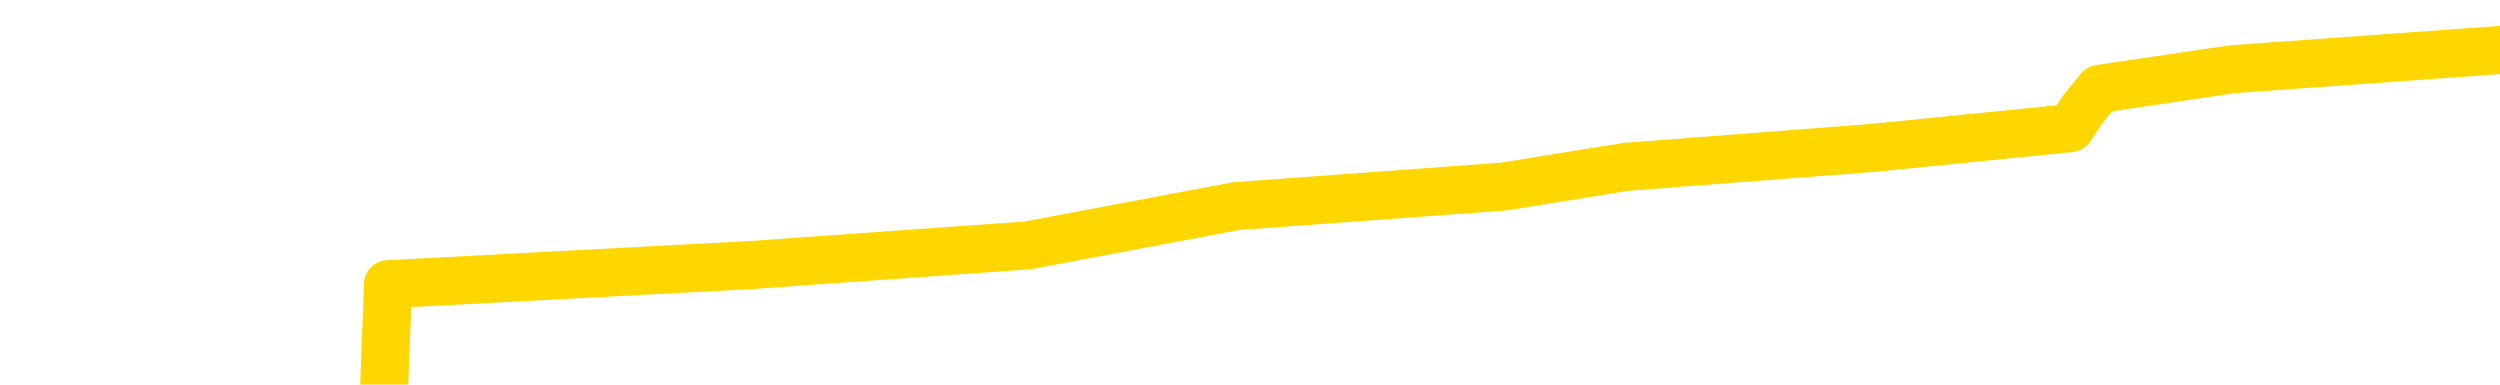 <svg xmlns="http://www.w3.org/2000/svg" version="1.1" viewBox="0 0 6500 1000">
	<path fill="none" stroke="gold" stroke-width="125" stroke-linecap="round" stroke-linejoin="round" d="M0 161563  L-1172414 161563 L-1172229 161512 L-1171739 161410 L-1171446 161359 L-1171134 161258 L-1170900 161207 L-1170847 161105 L-1170787 161004 L-1170634 160953 L-1170594 160851 L-1170461 160800 L-1170169 160750 L-1169628 160750 L-1169018 160699 L-1168970 160699 L-1168330 160648 L-1168296 160648 L-1167771 160648 L-1167638 160597 L-1167248 160495 L-1166920 160394 L-1166803 160292 L-1166591 160191 L-1165874 160191 L-1165304 160140 L-1165197 160140 L-1165023 160089 L-1164801 159987 L-1164400 159936 L-1164374 159835 L-1163446 159733 L-1163359 159632 L-1163276 159530 L-1163206 159428 L-1162909 159378 L-1162757 159276 L-1160867 159327 L-1160766 159327 L-1160504 159327 L-1160210 159378 L-1160069 159276 L-1159820 159276 L-1159784 159225 L-1159626 159174 L-1159162 159073 L-1158909 159022 L-1158697 158920 L-1158446 158869 L-1158097 158819 L-1157170 158717 L-1157076 158615 L-1156665 158565 L-1155494 158463 L-1154305 158412 L-1154213 158310 L-1154186 158209 L-1153919 158107 L-1153621 158006 L-1153492 157904 L-1153454 157802 L-1152640 157802 L-1152256 157853 L-1151195 157904 L-1151134 157904 L-1150869 158920 L-1150398 159886 L-1150205 160851 L-1149942 161817 L-1149605 161766 L-1149469 161715 L-1149014 161664 L-1148270 161613 L-1148253 161563 L-1148088 161461 L-1148019 161461 L-1147503 161410 L-1146475 161410 L-1146278 161359 L-1145790 161308 L-1145428 161258 L-1145019 161258 L-1144634 161308 L-1142930 161308 L-1142832 161308 L-1142760 161308 L-1142699 161308 L-1142515 161258 L-1142178 161258 L-1141538 161207 L-1141461 161156 L-1141399 161156 L-1141213 161105 L-1141133 161105 L-1140956 161054 L-1140937 161004 L-1140707 161004 L-1140319 160953 L-1139430 160953 L-1139391 160902 L-1139303 160851 L-1139275 160750 L-1138267 160699 L-1138117 160597 L-1138093 160546 L-1137960 160495 L-1137921 160445 L-1136662 160394 L-1136605 160394 L-1136065 160343 L-1136012 160343 L-1135966 160343 L-1135570 160292 L-1135431 160241 L-1135231 160191 L-1135084 160191 L-1134920 160191 L-1134643 160241 L-1134284 160241 L-1133732 160191 L-1133087 160140 L-1132828 160038 L-1132674 159987 L-1132274 159936 L-1132233 159886 L-1132113 159835 L-1132051 159886 L-1132037 159886 L-1131943 159886 L-1131650 159835 L-1131499 159632 L-1131168 159530 L-1131091 159428 L-1131015 159378 L-1130788 159225 L-1130722 159123 L-1130494 159022 L-1130441 158920 L-1130277 158869 L-1129271 158819 L-1129088 158768 L-1128537 158717 L-1128144 158615 L-1127746 158565 L-1126896 158463 L-1126818 158412 L-1126239 158361 L-1125797 158361 L-1125556 158310 L-1125399 158310 L-1124998 158209 L-1124978 158209 L-1124533 158158 L-1124127 158107 L-1123992 158006 L-1123816 157904 L-1123680 157802 L-1123430 157701 L-1122430 157650 L-1122348 157599 L-1122212 157548 L-1122174 157497 L-1121284 157447 L-1121068 157396 L-1120625 157345 L-1120507 157294 L-1120451 157243 L-1119774 157243 L-1119674 157193 L-1119645 157193 L-1118304 157142 L-1117898 157091 L-1117858 157040 L-1116930 156989 L-1116832 156939 L-1116699 156888 L-1116295 156837 L-1116268 156786 L-1116175 156735 L-1115959 156684 L-1115548 156583 L-1114394 156481 L-1114103 156380 L-1114074 156278 L-1113466 156227 L-1113216 156126 L-1113196 156075 L-1112267 156024 L-1112215 155922 L-1112093 155871 L-1112076 155770 L-1111920 155719 L-1111744 155617 L-1111608 155567 L-1111551 155516 L-1111443 155465 L-1111358 155414 L-1111125 155363 L-1111050 155313 L-1110741 155262 L-1110624 155211 L-1110454 155160 L-1110363 155109 L-1110260 155109 L-1110237 155058 L-1110160 155058 L-1110062 154957 L-1109695 154906 L-1109590 154855 L-1109087 154804 L-1108635 154754 L-1108597 154703 L-1108573 154652 L-1108532 154601 L-1108403 154550 L-1108302 154500 L-1107861 154449 L-1107579 154398 L-1106986 154347 L-1106856 154296 L-1106582 154195 L-1106429 154144 L-1106276 154093 L-1106191 153991 L-1106113 153941 L-1105927 153890 L-1105876 153890 L-1105849 153839 L-1105769 153788 L-1105746 153737 L-1105463 153636 L-1104859 153534 L-1103863 153483 L-1103565 153432 L-1102832 153382 L-1102587 153331 L-1102497 153280 L-1101920 153229 L-1101221 153178 L-1100469 153128 L-1100151 153077 L-1099768 152975 L-1099691 152924 L-1099056 152873 L-1098871 152823 L-1098783 152823 L-1098654 152823 L-1098341 152772 L-1098291 152721 L-1098149 152670 L-1098128 152619 L-1097160 152569 L-1096615 152518 L-1096136 152518 L-1096075 152518 L-1095752 152518 L-1095730 152467 L-1095668 152467 L-1095458 152416 L-1095381 152365 L-1095326 152315 L-1095304 152264 L-1095264 152213 L-1095249 152162 L-1094491 152111 L-1094475 152060 L-1093676 152010 L-1093523 151959 L-1092618 151908 L-1092112 151857 L-1091882 151756 L-1091841 151756 L-1091726 151705 L-1091549 151654 L-1090795 151705 L-1090660 151654 L-1090496 151603 L-1090178 151552 L-1090002 151451 L-1088980 151349 L-1088956 151247 L-1088705 151197 L-1088492 151095 L-1087858 151044 L-1087620 150943 L-1087588 150841 L-1087410 150739 L-1087329 150638 L-1087240 150587 L-1087175 150485 L-1086735 150384 L-1086712 150333 L-1086171 150282 L-1085915 150231 L-1085420 150180 L-1084543 150130 L-1084506 150079 L-1084453 150028 L-1084412 149977 L-1084295 149926 L-1084019 149876 L-1083811 149774 L-1083614 149672 L-1083591 149571 L-1083541 149469 L-1083501 149418 L-1083424 149367 L-1082826 149266 L-1082766 149215 L-1082663 149164 L-1082508 149113 L-1081876 149063 L-1081196 149012 L-1080893 148910 L-1080546 148859 L-1080348 148808 L-1080300 148707 L-1079980 148656 L-1079352 148605 L-1079206 148554 L-1079169 148504 L-1079111 148453 L-1079035 148351 L-1078793 148351 L-1078705 148300 L-1078611 148250 L-1078317 148199 L-1078183 148148 L-1078123 148097 L-1078086 147995 L-1077814 147995 L-1076808 147945 L-1076632 147894 L-1076581 147894 L-1076289 147843 L-1076096 147741 L-1075763 147691 L-1075257 147640 L-1074695 147538 L-1074680 147436 L-1074663 147386 L-1074563 147284 L-1074448 147182 L-1074409 147081 L-1074371 147030 L-1074306 147030 L-1074278 146979 L-1074139 147030 L-1073846 147030 L-1073796 147030 L-1073691 147030 L-1073426 146979 L-1072961 146928 L-1072817 146928 L-1072762 146827 L-1072705 146776 L-1072514 146725 L-1072149 146674 L-1071934 146674 L-1071740 146674 L-1071682 146674 L-1071623 146573 L-1071469 146522 L-1071199 146471 L-1070770 146725 L-1070754 146725 L-1070677 146674 L-1070613 146623 L-1070483 146268 L-1070460 146217 L-1070176 146166 L-1070128 146115 L-1070073 146065 L-1069611 146014 L-1069572 146014 L-1069532 145963 L-1069341 145912 L-1068861 145861 L-1068374 145810 L-1068357 145760 L-1068319 145709 L-1068063 145658 L-1067986 145556 L-1067756 145506 L-1067740 145404 L-1067445 145302 L-1067003 145252 L-1066556 145201 L-1066051 145150 L-1065898 145099 L-1065611 145048 L-1065571 144947 L-1065240 144896 L-1065018 144845 L-1064501 144743 L-1064425 144693 L-1064177 144591 L-1063983 144489 L-1063923 144439 L-1063146 144388 L-1063072 144388 L-1062842 144337 L-1062825 144337 L-1062763 144286 L-1062568 144235 L-1062104 144235 L-1062080 144184 L-1061951 144184 L-1060650 144184 L-1060633 144184 L-1060556 144134 L-1060462 144134 L-1060245 144134 L-1060093 144083 L-1059915 144134 L-1059861 144184 L-1059574 144235 L-1059534 144235 L-1059164 144235 L-1058724 144235 L-1058541 144235 L-1058220 144184 L-1057925 144184 L-1057479 144083 L-1057407 144032 L-1056945 143930 L-1056507 143880 L-1056325 143829 L-1054871 143727 L-1054739 143676 L-1054282 143575 L-1054056 143524 L-1053669 143422 L-1053153 143321 L-1052199 143219 L-1051404 143117 L-1050730 143067 L-1050304 142965 L-1049993 142914 L-1049763 142762 L-1049080 142609 L-1049067 142457 L-1048857 142254 L-1048835 142203 L-1048661 142101 L-1047711 142050 L-1047443 141949 L-1046627 141898 L-1046317 141796 L-1046279 141745 L-1046222 141644 L-1045605 141593 L-1044967 141491 L-1043341 141441 L-1042667 141390 L-1042025 141390 L-1041948 141390 L-1041891 141390 L-1041856 141390 L-1041827 141339 L-1041715 141237 L-1041698 141186 L-1041675 141136 L-1041521 141085 L-1041468 140983 L-1041390 140932 L-1041271 140882 L-1041173 140831 L-1041056 140780 L-1040786 140678 L-1040516 140628 L-1040499 140526 L-1040299 140475 L-1040152 140373 L-1039925 140323 L-1039791 140272 L-1039483 140221 L-1039423 140170 L-1039069 140069 L-1038721 140018 L-1038620 139967 L-1038556 139865 L-1038496 139815 L-1038111 139713 L-1037730 139662 L-1037626 139611 L-1037366 139560 L-1037095 139459 L-1036936 139408 L-1036903 139357 L-1036841 139306 L-1036700 139256 L-1036516 139205 L-1036471 139154 L-1036183 139154 L-1036167 139103 L-1035934 139103 L-1035873 139052 L-1035835 139052 L-1035255 139002 L-1035121 138951 L-1035098 138747 L-1035080 138392 L-1035062 137985 L-1035046 137579 L-1035022 137172 L-1035006 136867 L-1034984 136512 L-1034968 136156 L-1034945 135953 L-1034928 135750 L-1034906 135597 L-1034889 135495 L-1034840 135343 L-1034768 135191 L-1034734 134936 L-1034710 134733 L-1034674 134530 L-1034633 134327 L-1034596 134225 L-1034580 134022 L-1034556 133869 L-1034519 133768 L-1034502 133615 L-1034479 133514 L-1034461 133412 L-1034442 133310 L-1034426 133209 L-1034397 133056 L-1034371 132904 L-1034326 132853 L-1034309 132752 L-1034267 132701 L-1034219 132599 L-1034149 132497 L-1034133 132396 L-1034117 132294 L-1034055 132243 L-1034016 132193 L-1033977 132142 L-1033811 132091 L-1033746 132040 L-1033730 131989 L-1033685 131888 L-1033627 131837 L-1033414 131786 L-1033381 131735 L-1033339 131684 L-1033261 131634 L-1032723 131583 L-1032645 131532 L-1032541 131430 L-1032452 131380 L-1032276 131329 L-1031925 131278 L-1031769 131227 L-1031332 131176 L-1031175 131126 L-1031045 131075 L-1030341 130973 L-1030140 130922 L-1029180 130821 L-1028697 130770 L-1028598 130770 L-1028506 130719 L-1028261 130668 L-1028188 130617 L-1027745 130516 L-1027649 130465 L-1027634 130414 L-1027617 130363 L-1027593 130313 L-1027127 130262 L-1026910 130211 L-1026770 130160 L-1026476 130109 L-1026388 130058 L-1026346 130008 L-1026317 129957 L-1026144 129906 L-1026085 129855 L-1026009 129804 L-1025928 129754 L-1025859 129754 L-1025549 129703 L-1025464 129652 L-1025250 129601 L-1025215 129550 L-1024532 129500 L-1024433 129449 L-1024228 129398 L-1024182 129347 L-1023903 129296 L-1023841 129245 L-1023824 129144 L-1023746 129093 L-1023438 128991 L-1023413 128941 L-1023360 128839 L-1023337 128788 L-1023214 128737 L-1023079 128636 L-1022834 128585 L-1022709 128585 L-1022062 128534 L-1022046 128534 L-1022021 128534 L-1021841 128432 L-1021765 128382 L-1021673 128331 L-1021245 128280 L-1020829 128229 L-1020436 128128 L-1020358 128077 L-1020339 128026 L-1019975 127975 L-1019739 127924 L-1019511 127873 L-1019198 127823 L-1019120 127772 L-1019039 127670 L-1018861 127569 L-1018845 127518 L-1018580 127416 L-1018500 127365 L-1018270 127315 L-1018044 127264 L-1017728 127264 L-1017553 127213 L-1017192 127213 L-1016800 127162 L-1016731 127060 L-1016667 127010 L-1016526 126908 L-1016475 126857 L-1016373 126756 L-1015871 126705 L-1015674 126654 L-1015427 126603 L-1015242 126552 L-1014942 126502 L-1014866 126451 L-1014700 126349 L-1013816 126298 L-1013787 126197 L-1013664 126095 L-1013085 126044 L-1013007 125993 L-1012294 125993 L-1011982 125993 L-1011769 125993 L-1011752 125993 L-1011366 125993 L-1010841 125892 L-1010394 125841 L-1010065 125790 L-1009912 125739 L-1009586 125739 L-1009408 125689 L-1009326 125689 L-1009120 125587 L-1008945 125536 L-1008016 125485 L-1007126 125434 L-1007087 125384 L-1006859 125384 L-1006480 125333 L-1005693 125282 L-1005458 125231 L-1005382 125180 L-1005025 125130 L-1004453 125028 L-1004186 124977 L-1003800 124926 L-1003696 124926 L-1003526 124926 L-1002908 124926 L-1002696 124926 L-1002388 124926 L-1002335 124876 L-1002208 124825 L-1002155 124774 L-1002035 124723 L-1001699 124621 L-1000740 124571 L-1000609 124469 L-1000407 124418 L-999776 124367 L-999464 124317 L-999051 124266 L-999023 124215 L-998878 124164 L-998458 124113 L-997125 124113 L-997078 124063 L-996950 123961 L-996933 123910 L-996355 123808 L-996149 123758 L-996120 123707 L-996079 123656 L-996021 123605 L-995984 123554 L-995905 123504 L-995763 123453 L-995308 123402 L-995190 123351 L-994905 123300 L-994532 123250 L-994436 123199 L-994109 123148 L-993755 123097 L-993585 123046 L-993537 122995 L-993428 122945 L-993339 122894 L-993311 122843 L-993235 122741 L-992932 122691 L-992898 122589 L-992826 122538 L-992458 122487 L-992123 122436 L-992042 122436 L-991822 122386 L-991651 122335 L-991623 122284 L-991126 122233 L-990577 122132 L-989696 122081 L-989598 121979 L-989521 121928 L-989246 121878 L-988999 121776 L-988925 121725 L-988863 121623 L-988745 121573 L-988702 121522 L-988592 121471 L-988515 121369 L-987815 121319 L-987569 121268 L-987529 121217 L-987373 121166 L-986774 121166 L-986547 121166 L-986455 121166 L-985980 121166 L-985382 121065 L-984863 121014 L-984842 120963 L-984696 120912 L-984376 120912 L-983834 120912 L-983602 120912 L-983432 120912 L-982945 120861 L-982718 120810 L-982633 120760 L-982287 120709 L-981961 120709 L-981438 120658 L-981110 120607 L-980510 120556 L-980312 120455 L-980260 120404 L-980220 120353 L-979939 120302 L-979254 120201 L-978944 120150 L-978919 120048 L-978728 119997 L-978505 119947 L-978419 119896 L-977755 119794 L-977731 119743 L-977509 119642 L-977179 119591 L-976827 119489 L-976622 119439 L-976390 119337 L-976132 119286 L-975942 119184 L-975895 119134 L-975668 119083 L-975633 119032 L-975477 118981 L-975263 118930 L-975089 118880 L-974998 118829 L-974721 118778 L-974477 118727 L-974162 118676 L-973736 118676 L-973698 118676 L-973215 118676 L-972982 118676 L-972770 118626 L-972544 118575 L-971994 118575 L-971747 118524 L-970913 118524 L-970857 118473 L-970835 118422 L-970677 118371 L-970216 118321 L-970175 118270 L-969835 118168 L-969702 118117 L-969479 118067 L-968907 118016 L-968435 117965 L-968240 117914 L-968048 117863 L-967858 117813 L-967756 117762 L-967388 117711 L-967342 117660 L-967260 117609 L-965967 117558 L-965919 117508 L-965650 117508 L-965505 117508 L-964954 117508 L-964837 117457 L-964756 117406 L-964396 117355 L-964173 117304 L-963891 117254 L-963562 117152 L-963054 117101 L-962942 117050 L-962863 117000 L-962699 116949 L-962404 116949 L-961936 116949 L-961739 117000 L-961689 117000 L-961039 116949 L-960917 116898 L-960463 116898 L-960427 116847 L-959959 116796 L-959848 116745 L-959832 116695 L-959616 116695 L-959435 116644 L-958903 116644 L-957873 116644 L-957674 116593 L-957216 116542 L-956267 116441 L-956169 116390 L-955815 116288 L-955754 116237 L-955740 116186 L-955704 116136 L-955335 116085 L-955215 116034 L-954973 115983 L-954809 115932 L-954622 115882 L-954501 115831 L-953430 115729 L-952572 115678 L-952360 115577 L-952263 115526 L-952089 115424 L-951755 115373 L-951684 115323 L-951626 115272 L-951450 115272 L-951062 115221 L-950826 115170 L-950715 115119 L-950598 115069 L-949617 115018 L-949592 114967 L-948997 114865 L-948965 114865 L-948816 114815 L-948532 114764 L-947620 114764 L-946674 114764 L-946521 114713 L-946419 114713 L-946287 114662 L-946144 114611 L-946118 114560 L-946003 114510 L-945785 114459 L-945103 114408 L-944974 114357 L-944671 114306 L-944431 114205 L-944098 114154 L-943460 114103 L-943117 114002 L-943055 113951 L-942900 113951 L-941978 113951 L-941508 113951 L-941464 113951 L-941451 113900 L-941410 113849 L-941388 113798 L-941361 113747 L-941217 113697 L-940795 113646 L-940459 113646 L-940268 113595 L-939840 113595 L-939652 113544 L-939263 113443 L-938729 113392 L-938356 113341 L-938334 113341 L-938084 113290 L-937966 113239 L-937890 113189 L-937755 113138 L-937715 113087 L-937635 113036 L-937241 112985 L-936745 112934 L-936633 112833 L-936460 112782 L-936152 112731 L-935704 112680 L-935381 112630 L-935239 112528 L-934812 112426 L-934658 112325 L-934603 112223 L-933789 112172 L-933770 112121 L-933398 112071 L-933341 112071 L-932212 112020 L-932144 112020 L-931586 111969 L-931391 111918 L-931255 111867 L-931021 111817 L-930674 111766 L-930640 111664 L-930605 111613 L-930536 111512 L-930187 111461 L-930015 111410 L-929530 111359 L-929514 111308 L-929189 111258 L-929031 111207 L-927890 111105 L-927866 111054 L-927674 110953 L-927480 110902 L-927230 110851 L-927213 110800 L-926193 110750 L-925895 110699 L-925820 110648 L-925684 110546 L-925508 110495 L-924931 110394 L-924716 110343 L-924652 110292 L-924521 110241 L-924484 110140 L-923961 110089 L-923823 130109 L-923809 130109 L-923786 130109 L-923765 130109 L-923538 110038 L-922762 110038 L-922721 110038 L-922353 110038 L-922275 109987 L-922223 109936 L-921550 109886 L-920807 109835 L-920382 109835 L-919935 109784 L-918873 109733 L-918561 109632 L-918151 109632 L-918079 109581 L-917555 109581 L-917460 109581 L-917443 109581 L-916998 109530 L-916812 109428 L-916032 109327 L-915360 109276 L-914948 109123 L-914716 109022 L-914575 108971 L-914494 108869 L-914473 108819 L-914397 108819 L-914269 108768 L-913952 108819 L-913728 108819 L-913403 108768 L-913341 108768 L-912971 108768 L-912938 108768 L-912729 108768 L-912061 108768 L-911984 108768 L-911826 108666 L-911715 108666 L-911389 108615 L-911234 108565 L-910893 108565 L-910836 108463 L-910498 108361 L-910294 108310 L-910241 108209 L-908865 108158 L-908735 108107 L-908302 108056 L-907981 108006 L-907154 107904 L-907030 107853 L-906299 107752 L-906144 107650 L-906103 107599 L-906049 107548 L-906026 107497 L-905912 107447 L-905616 107396 L-905326 107345 L-905271 107294 L-905151 107243 L-905120 107193 L-905021 107142 L-904577 107142 L-904425 107091 L-903590 107091 L-903048 107040 L-902713 107040 L-902698 106989 L-902622 106939 L-902506 106888 L-902311 106837 L-902047 106786 L-901212 106735 L-901116 106684 L-900594 106634 L-900553 106583 L-900453 106532 L-899625 106532 L-899490 106481 L-899151 106481 L-898597 106430 L-898218 106380 L-898055 106329 L-897745 106278 L-896932 106227 L-896626 106176 L-896358 106176 L-896036 106176 L-895715 106227 L-895440 106227 L-894611 106126 L-894516 106075 L-894424 105922 L-894319 105770 L-893932 105617 L-893452 105516 L-893436 105465 L-893317 105414 L-892949 105313 L-892854 105262 L-892020 105160 L-891943 105109 L-891644 105058 L-891553 105008 L-891146 104906 L-891036 104804 L-890336 104754 L-889863 104703 L-889803 104652 L-889584 104550 L-889311 104500 L-889198 104449 L-888170 104398 L-887784 104347 L-887764 104296 L-887431 104245 L-887186 104195 L-886753 104144 L-886643 104093 L-886525 104042 L-886074 103941 L-885483 103890 L-885147 103839 L-883254 103788 L-883140 103686 L-882928 103636 L-881610 103585 L-881503 92152 L-881438 80871 L-881401 70455 L-881339 70455 L-880840 81786 L-880165 92965 L-880143 103280 L-879873 103178 L-878904 103178 L-878215 103128 L-878053 103077 L-877512 103026 L-877423 102975 L-876403 102924 L-875456 102823 L-875090 102873 L-874987 102924 L-874399 102924 L-874340 102924 L-874239 102873 L-873799 102772 L-873691 102721 L-873250 102670 L-872250 102518 L-871993 102365 L-871891 102213 L-871760 102111 L-871394 102010 L-870813 101908 L-870782 101857 L-870466 101806 L-868484 101756 L-868368 101705 L-868300 101705 L-867941 101654 L-866323 101603 L-866145 101603 L-866001 101603 L-865179 101654 L-865126 101705 L-865071 101705 L-864637 101705 L-863657 101756 L-863583 101756 L-862498 101705 L-862285 101705 L-861569 101603 L-861180 101552 L-860962 101451 L-860642 101349 L-860148 101247 L-860021 101197 L-859792 101095 L-859559 100993 L-859500 100943 L-859211 100892 L-858939 100790 L-857909 100739 L-856244 100689 L-855824 100638 L-855687 100587 L-855531 100587 L-855226 100536 L-854998 100434 L-854839 100384 L-854680 100282 L-854511 100180 L-854463 100130 L-854410 100079 L-854388 100079 L-854002 100028 L-853753 100028 L-853482 100028 L-853321 100028 L-853232 100028 L-851573 100028 L-851408 100079 L-851028 100028 L-850568 100028 L-849958 99926 L-848865 99876 L-848434 99825 L-848403 99774 L-848340 99723 L-848323 99672 L-846619 99621 L-846577 99571 L-846111 99520 L-845924 99469 L-845892 99367 L-845296 99317 L-845247 99266 L-844924 99215 L-844873 99164 L-844663 99113 L-844645 99063 L-844379 98961 L-844326 98910 L-843857 98859 L-843346 98758 L-843268 98758 L-842974 98707 L-842957 98656 L-842919 98605 L-842847 98554 L-842690 98504 L-841744 98504 L-841688 98504 L-841167 98504 L-840974 98453 L-840873 98453 L-840648 98402 L-840138 98402 L-839750 99774 L-839680 99774 L-839332 99723 L-838975 99672 L-837846 98199 L-837794 98097 L-837568 98046 L-837535 97995 L-837410 97894 L-837311 97894 L-837046 97894 L-836306 97945 L-835727 97945 L-835434 97945 L-834728 97945 L-834549 97894 L-834526 97894 L-833890 97843 L-833579 97792 L-833182 97792 L-833153 97741 L-833132 97691 L-832978 97640 L-832293 97640 L-832276 97640 L-831937 97640 L-831664 97589 L-831627 97538 L-831571 97436 L-831549 97386 L-831477 97335 L-831145 97284 L-831039 97233 L-831010 97132 L-830812 97081 L-830659 97030 L-829791 96979 L-829228 96878 L-829212 96878 L-829111 96827 L-829009 96878 L-828862 96878 L-828784 96878 L-828746 96827 L-828691 96776 L-828617 96725 L-828473 96674 L-827991 96674 L-827586 96623 L-826720 96674 L-826700 96674 L-826442 96674 L-826366 96674 L-826337 96623 L-826326 96522 L-826309 96471 L-826016 96420 L-825977 96369 L-825905 96319 L-825831 96268 L-825626 96217 L-825466 96065 L-825165 95912 L-825087 95709 L-825070 95556 L-824854 95455 L-824623 95455 L-824513 95506 L-824143 95556 L-823985 95556 L-823753 95556 L-823585 95556 L-823440 95506 L-823308 95455 L-822032 95353 L-821628 95252 L-821568 95201 L-821451 95099 L-821026 95048 L-821010 94947 L-820948 94896 L-820675 94794 L-820563 94743 L-820280 94642 L-820003 94591 L-819578 94489 L-819556 94439 L-819477 94388 L-819352 94337 L-818765 94286 L-818374 94235 L-818039 94184 L-817449 94134 L-817347 94134 L-817177 94083 L-817040 94083 L-816213 94032 L-815027 93981 L-814991 93930 L-814936 93930 L-814715 93880 L-814510 93880 L-814356 93880 L-814099 93829 L-814023 93778 L-813480 93727 L-813443 93676 L-813195 93626 L-812807 93575 L-811981 93524 L-811623 93473 L-811313 93473 L-811055 93422 L-810831 93371 L-810425 93321 L-810308 93270 L-810125 93219 L-810072 93219 L-809883 93168 L-809713 93117 L-809684 93067 L-809403 93016 L-809093 92965 L-808955 92914 L-808645 92863 L-808451 92863 L-808436 92813 L-807717 92813 L-807583 92711 L-807285 92660 L-807195 92609 L-806594 92609 L-806556 92558 L-806478 92508 L-805857 92457 L-805706 92355 L-805665 92304 L-805354 92254 L-805163 92203 L-804970 92101 L-804914 92000 L-804605 91949 L-804553 91898 L-804498 91949 L-804473 91949 L-804348 91949 L-803537 91898 L-803461 91847 L-802920 91796 L-802651 91745 L-801992 91695 L-801084 91644 L-800843 91593 L-800311 91542 L-800094 91491 L-798986 91542 L-798936 91542 L-798160 91542 L-797613 91491 L-797501 91441 L-797349 91339 L-797293 91288 L-797128 91237 L-796751 91186 L-796303 91136 L-796248 91085 L-796094 91034 L-795414 90983 L-795194 90932 L-794676 90882 L-793827 90780 L-793811 90729 L-792020 90678 L-791466 90628 L-791349 90577 L-790343 90526 L-790306 90475 L-790073 90475 L-789981 90475 L-789941 90475 L-789609 90424 L-789257 90373 L-788992 90272 L-788705 90221 L-788394 90119 L-788140 90018 L-788047 89967 L-787556 89916 L-787349 89865 L-786784 89815 L-786669 89865 L-786318 89815 L-786267 89815 L-786226 89815 L-785623 89713 L-784889 89611 L-784308 89510 L-784072 89408 L-783532 89256 L-783380 89154 L-782878 89103 L-782668 89002 L-782645 89002 L-782586 88951 L-781624 88951 L-781446 88900 L-781004 88849 L-780980 88747 L-780825 88697 L-780743 88697 L-780593 88747 L-779946 88747 L-779896 88697 L-778776 88646 L-777792 88595 L-777731 88544 L-777010 88493 L-776145 88443 L-775766 88392 L-775548 88392 L-774788 88341 L-774736 88290 L-774427 88189 L-773576 88189 L-773382 88138 L-773206 88087 L-772981 88087 L-772855 88036 L-772663 88036 L-772430 87985 L-772261 88036 L-771974 87985 L-771695 87985 L-771612 87934 L-771441 87884 L-771425 87782 L-771270 87731 L-771231 87680 L-770456 87630 L-770379 87630 L-770147 87528 L-769720 87477 L-769375 87426 L-768792 87376 L-768523 87376 L-768264 87376 L-768135 87274 L-768118 87223 L-768004 87172 L-767981 87121 L-767747 87071 L-767711 87020 L-766394 87020 L-766339 86969 L-765660 86867 L-765087 86867 L-764962 86867 L-764809 86867 L-764732 86867 L-764420 86766 L-764147 86715 L-764058 86613 L-763956 86613 L-763028 86563 L-762952 86563 L-762588 86563 L-762563 86512 L-762527 86461 L-761751 86359 L-761659 86308 L-761519 86258 L-761118 86207 L-760856 86207 L-760613 86258 L-760398 86207 L-760318 86207 L-760242 86207 L-760165 86207 L-759978 86258 L-759912 86258 L-759662 86258 L-759607 86207 L-759470 86156 L-759390 86054 L-759277 86004 L-759053 85953 L-758889 85902 L-758848 85851 L-758679 85800 L-758308 85750 L-758293 85699 L-758177 85648 L-757456 85597 L-757420 85546 L-757287 85546 L-756939 85495 L-756528 85495 L-756492 85495 L-756414 85445 L-756375 85394 L-756011 85343 L-755806 85292 L-755791 85241 L-755446 85191 L-755098 85191 L-754772 85191 L-754670 85140 L-754517 85140 L-754323 85089 L-754091 85089 L-753999 85089 L-753843 85089 L-753766 85089 L-753725 85038 L-753612 84987 L-753588 84936 L-753338 84936 L-753199 84835 L-752621 84682 L-751793 84581 L-751305 84479 L-751184 84428 L-751145 84378 L-751132 84327 L-750980 84225 L-750879 84123 L-750646 84073 L-750256 83971 L-749952 83920 L-749936 83869 L-749765 83819 L-749527 83717 L-748930 83717 L-748326 83666 L-748287 83666 L-748246 83666 L-748093 83615 L-748040 83565 L-747978 83514 L-747909 83463 L-747855 83361 L-747830 83310 L-747783 83260 L-747688 83158 L-747551 83107 L-747398 83056 L-747266 83006 L-747225 83006 L-747189 82955 L-747127 82904 L-746854 82802 L-746540 82752 L-746499 82650 L-746414 82599 L-746236 82548 L-745999 82497 L-745641 82447 L-745611 82396 L-745042 82345 L-744919 82294 L-744683 82243 L-744661 82243 L-744379 82193 L-744094 82193 L-743838 82193 L-743266 82142 L-742970 82091 L-742894 82040 L-742195 81989 L-742117 81939 L-742082 81888 L-742056 81837 L-742004 81735 L-741810 81684 L-741670 81583 L-741634 81532 L-741594 81481 L-740998 81430 L-740766 81380 L-740483 81735 L-740428 82040 L-740354 82396 L-740276 82701 L-740040 82599 L-739796 82548 L-739661 82497 L-739554 82447 L-739474 82396 L-739087 82294 L-738960 82243 L-738808 82193 L-738770 82142 L-738624 82091 L-738402 82040 L-738229 81989 L-738160 81939 L-737338 81837 L-737322 81837 L-737027 81786 L-736240 81735 L-735930 81735 L-735784 81684 L-735556 81634 L-735355 81532 L-734418 81481 L-734381 81430 L-734358 81380 L-734318 81278 L-734049 81227 L-733452 81176 L-733389 81126 L-733353 81075 L-733336 81024 L-732641 81024 L-732440 81024 L-732408 81024 L-732075 81024 L-731967 80973 L-731342 80871 L-730838 80821 L-730801 80719 L-730359 80719 L-730262 80668 L-730104 80668 L-729790 80668 L-729778 80668 L-729338 80719 L-728856 80770 L-728727 80770 L-728407 80770 L-728339 80719 L-728034 80719 L-727858 80668 L-727665 80617 L-727422 80516 L-727224 80414 L-727199 80313 L-726621 80262 L-726551 80211 L-726141 80160 L-726087 80109 L-726041 80058 L-725677 80008 L-725530 79957 L-725325 79906 L-725229 79906 L-725074 79855 L-725012 79804 L-724864 79703 L-724764 79652 L-724207 79652 L-724185 79754 L-724013 79804 L-723471 79855 L-723410 79855 L-723356 79754 L-723327 79652 L-723256 79601 L-723240 79500 L-723176 79449 L-723140 79347 L-722985 79296 L-722659 79245 L-722093 79195 L-722079 79144 L-722017 79042 L-721915 78941 L-721869 78941 L-721626 78890 L-721204 78890 L-721050 78890 L-719308 78788 L-718766 78737 L-717823 78686 L-717414 78636 L-716872 78534 L-716676 78483 L-716507 78432 L-716212 78382 L-716097 78331 L-716082 78331 L-715927 78280 L-715787 78229 L-715711 78128 L-715579 78128 L-715231 78128 L-714860 78178 L-714262 78178 L-714086 78178 L-713930 78128 L-713661 78077 L-713510 78077 L-713219 78229 L-713195 78331 L-713112 78432 L-712884 78534 L-712185 78483 L-712058 78432 L-711627 78382 L-711533 78331 L-710328 78331 L-710279 78280 L-709985 78280 L-709582 78229 L-709306 78128 L-709287 78077 L-709169 78026 L-709093 77975 L-708911 77924 L-708431 77873 L-707980 77772 L-707570 77721 L-707539 77670 L-707121 77619 L-707007 77619 L-706889 77619 L-706874 77619 L-706679 77569 L-706658 77467 L-706426 77416 L-705982 77365 L-705663 77264 L-705198 77264 L-705033 77213 L-704878 77162 L-704722 77162 L-704269 77162 L-703950 77162 L-703895 77213 L-703524 77213 L-703486 77264 L-703159 77264 L-703043 77213 L-702944 77162 L-702618 77060 L-702231 77010 L-701970 76959 L-701612 76857 L-701355 76806 L-699185 76756 L-699136 76705 L-699113 76654 L-698702 76654 L-698640 76654 L-698570 76705 L-698339 76705 L-698028 76654 L-697725 76552 L-697681 76502 L-697373 76451 L-697240 76400 L-697023 76349 L-696311 76298 L-696156 76298 L-696018 76247 L-695869 76247 L-695848 76247 L-695654 76197 L-695628 76146 L-695537 76095 L-695515 76044 L-695499 75993 L-695399 75943 L-694470 75892 L-694012 75892 L-692920 75790 L-692498 75790 L-692094 75739 L-692055 75689 L-691802 75638 L-691027 75536 L-691011 75485 L-690986 75434 L-690793 75384 L-690057 75333 L-689788 75282 L-689747 75231 L-689348 75130 L-689323 75079 L-688534 75028 L-687854 74977 L-686483 74926 L-686213 74876 L-686164 74825 L-685627 74723 L-685594 74672 L-685492 74571 L-685168 74520 L-685089 74469 L-684820 74469 L-683907 74418 L-683769 74418 L-683520 74317 L-682974 74317 L-682552 74266 L-682359 74215 L-682344 74215 L-682206 74113 L-682112 74063 L-681985 74012 L-681725 73961 L-681700 73859 L-681609 73808 L-681299 73758 L-681238 73707 L-681121 73707 L-680772 73707 L-679961 73707 L-679730 73605 L-678901 73605 L-678669 73504 L-678452 73453 L-677933 73453 L-677295 73402 L-676879 73351 L-676557 73300 L-676076 73250 L-675650 73250 L-675589 73199 L-675241 73199 L-675200 73148 L-675186 73097 L-675087 72995 L-675041 72995 L-674556 72945 L-673755 72945 L-673420 72945 L-672339 72894 L-671859 72843 L-671836 72792 L-671696 72741 L-671140 72691 L-670444 72640 L-670135 72589 L-669913 72538 L-669808 72487 L-669706 72386 L-669034 72335 L-668940 72284 L-668918 72284 L-668841 72233 L-668663 72233 L-668491 72233 L-668310 72182 L-668297 72132 L-668221 72081 L-668056 72030 L-667541 71979 L-667526 71928 L-667385 71928 L-667023 71878 L-666998 71878 L-666868 71827 L-666843 71776 L-666481 71725 L-665956 71623 L-665862 71573 L-665646 71471 L-665553 71420 L-665528 71369 L-665064 71319 L-664987 71319 L-664585 71268 L-664134 71268 L-662883 71217 L-662844 71166 L-662412 71115 L-662379 71065 L-661660 71014 L-661484 70963 L-661349 70912 L-661042 70861 L-660987 70810 L-660962 70709 L-660946 70607 L-660771 70556 L-660582 70506 L-660074 70506 L-659700 70099 L-659362 69642 L-659323 69235 L-658604 68880 L-658511 68829 L-658472 68778 L-657930 68778 L-657907 68727 L-657505 68676 L-657079 68626 L-656808 68626 L-656629 68575 L-656383 68473 L-656359 68422 L-656303 68321 L-655686 68270 L-655183 68219 L-654796 68219 L-654177 68270 L-653961 68270 L-653806 68321 L-652514 68219 L-652414 68168 L-651972 68067 L-651641 68016 L-651340 67914 L-651098 67863 L-650363 67762 L-649784 67711 L-648954 67660 L-648854 67609 L-648296 67558 L-648158 67508 L-646517 67457 L-646456 67457 L-646362 67457 L-645395 67457 L-645217 67406 L-644930 67406 L-644713 67406 L-644634 67355 L-644363 67355 L-644248 67304 L-644095 67254 L-643784 67203 L-643706 67152 L-643615 67152 L-643538 67101 L-643421 67101 L-643242 67050 L-643150 67000 L-643112 66949 L-642609 66949 L-642390 66898 L-642261 66898 L-642106 66847 L-642051 66796 L-641927 66796 L-641542 66745 L-641033 66695 L-640961 66644 L-640481 66593 L-640404 66542 L-640303 66542 L-640070 66491 L-639605 66491 L-639375 66491 L-639359 66491 L-639127 66491 L-638972 66491 L-638910 66491 L-638717 66441 L-638447 66339 L-637695 66288 L-636742 66288 L-636706 66237 L-636481 66237 L-636041 66237 L-635761 66136 L-635412 66085 L-634343 66034 L-633415 66034 L-633284 66034 L-633238 66034 L-633168 65983 L-633014 65983 L-632936 65882 L-632763 65780 L-632328 65678 L-632124 65628 L-632063 65526 L-631481 65475 L-631327 65373 L-631211 65323 L-631171 65272 L-631001 65221 L-630864 65170 L-630654 65069 L-630576 65018 L-630553 64967 L-630344 64865 L-629934 64815 L-629910 64764 L-629686 64713 L-629541 64662 L-629506 64611 L-629493 64560 L-629470 64510 L-629237 64459 L-629052 64408 L-628834 64357 L-628809 64306 L-628120 64256 L-628016 64205 L-627981 64154 L-627960 64103 L-627766 64052 L-627713 64002 L-627596 63900 L-627514 63900 L-627403 63849 L-627089 63798 L-626629 63747 L-626374 63697 L-626140 63595 L-626010 63544 L-625658 63493 L-625599 63443 L-625446 63392 L-624874 63290 L-624787 63239 L-624634 63138 L-624338 63036 L-623968 62934 L-623665 62833 L-623588 62782 L-623184 62731 L-623015 62731 L-622871 62731 L-622331 62731 L-622271 62731 L-622255 62630 L-622089 62579 L-621883 62528 L-621808 62528 L-621715 62477 L-621306 62426 L-621290 62376 L-621266 62376 L-621073 62325 L-620997 62782 L-620826 63239 L-620764 63646 L-620748 64103 L-620234 64052 L-620013 64002 L-619394 63900 L-619140 63849 L-618946 63798 L-618907 63747 L-618833 63747 L-618768 63747 L-618118 63747 L-618079 63798 L-617905 63798 L-617839 63798 L-617165 63798 L-616776 63697 L-616514 63646 L-616276 63595 L-616198 63493 L-616183 63392 L-615981 63341 L-615610 63239 L-615385 63189 L-614749 63138 L-614729 63138 L-614342 63087 L-614248 63087 L-614190 63036 L-613914 62985 L-613605 62985 L-613528 62934 L-612676 62985 L-612334 63239 L-611897 63544 L-611463 63798 L-610968 64052 L-610818 64002 L-610550 64052 L-609312 64103 L-609255 64205 L-607491 64256 L-607301 64205 L-606291 64154 L-606140 64103 L-605764 64205 L-605443 64306 L-604838 64408 L-604768 64510 L-604591 64459 L-603763 64408 L-603624 64357 L-603237 64306 L-603053 64256 L-603009 64205 L-602889 64154 L-602679 64103 L-602232 64002 L-601884 63951 L-601752 63900 L-601343 63849 L-600992 63849 L-600707 63798 L-600514 63747 L-600359 63747 L-600195 63697 L-600127 63646 L-600027 63646 L-599793 63595 L-599677 63595 L-599624 63544 L-599082 63544 L-598618 63493 L-597436 63493 L-597302 63493 L-597278 63493 L-597225 63493 L-596557 63493 L-595523 63392 L-595329 63341 L-595149 63290 L-594998 63290 L-594957 63239 L-594942 63239 L-594880 63189 L-594555 63138 L-593395 63087 L-593201 63036 L-593024 62985 L-591910 62934 L-591050 62884 L-590944 62884 L-590470 62833 L-590278 62833 L-587956 62782 L-587878 62731 L-587757 62630 L-587723 62579 L-587685 62477 L-587591 62325 L-587375 62223 L-586794 62121 L-586408 62071 L-585635 62020 L-585557 61969 L-584860 61969 L-584318 61969 L-584277 61918 L-584147 61918 L-583683 61867 L-583645 61817 L-583510 61766 L-583142 61715 L-583112 61664 L-582962 61664 L-582561 61613 L-580737 61664 L-579930 61613 L-579212 61613 L-579195 61613 L-578881 61512 L-578320 61461 L-577818 61410 L-577299 61359 L-577278 61308 L-575534 61258 L-575365 61207 L-575169 61156 L-574275 61105 L-573757 61004 L-573546 60953 L-573289 60902 L-572579 60851 L-571629 60800 L-570971 60750 L-570931 60648 L-570645 60597 L-570562 60546 L-570467 60546 L-570335 60495 L-570258 60495 L-569523 60495 L-569185 60445 L-569136 60495 L-568881 60495 L-568594 60445 L-568168 60445 L-567588 60394 L-567329 60394 L-567178 60343 L-566930 60343 L-566892 60343 L-566095 60292 L-566057 60241 L-565880 60241 L-565471 60140 L-565242 60140 L-565166 60140 L-565035 60140 L-564918 60089 L-564570 60038 L-564507 59987 L-564354 59936 L-563614 59886 L-563502 59835 L-563332 59784 L-563293 59733 L-562998 59733 L-562597 59733 L-562421 59733 L-562326 59733 L-562017 59682 L-561215 59632 L-560757 59530 L-560237 59479 L-559748 59428 L-559053 59378 L-558006 59327 L-557738 59327 L-557683 59276 L-557523 59276 L-557271 59276 L-557025 59225 L-556946 59174 L-556732 59073 L-556420 59022 L-555957 58920 L-555942 58869 L-555646 58869 L-555633 58819 L-554642 58768 L-553969 58717 L-553634 58615 L-553018 58615 L-552881 58565 L-552242 58514 L-552112 58463 L-551161 58361 L-551062 58260 L-550502 58209 L-550093 58209 L-549665 58209 L-549574 58158 L-548739 58158 L-548376 58158 L-548336 58209 L-548204 58260 L-548027 58260 L-547811 58260 L-547757 58209 L-547600 58107 L-547347 58056 L-546247 58006 L-546170 57955 L-545950 57904 L-545819 57802 L-545783 57752 L-545589 57701 L-545490 57650 L-545006 57599 L-544722 57548 L-544562 57497 L-544467 57396 L-544195 57345 L-543926 57294 L-543910 57091 L-543771 56939 L-543633 56786 L-543306 56583 L-542997 56481 L-542956 56430 L-542880 56329 L-542765 56278 L-541915 56176 L-541588 56126 L-541257 56075 L-541124 56075 L-540908 56075 L-540892 56075 L-540211 56075 L-540118 55973 L-540095 55922 L-540079 55821 L-540040 55770 L-539628 55668 L-539359 55617 L-539319 55567 L-538951 55567 L-538741 55516 L-537658 55516 L-537642 55465 L-537613 55414 L-537593 55414 L-537216 55313 L-536961 55262 L-536713 55160 L-536574 55058 L-536442 55008 L-536110 54957 L-536017 54906 L-535956 54855 L-535398 54804 L-535337 54754 L-535181 54703 L-534986 54652 L-534794 54601 L-534779 54550 L-534740 54500 L-534701 54449 L-534430 54398 L-534307 54347 L-534275 54296 L-534175 54296 L-534020 54296 L-533879 54296 L-533594 54245 L-533269 54245 L-532573 54195 L-532550 54195 L-532041 54195 L-531195 54195 L-530832 54144 L-530677 54093 L-530073 54093 L-529903 54093 L-529843 54093 L-529788 54042 L-528732 53991 L-528713 53991 L-527808 53991 L-527786 53991 L-527619 53941 L-527377 53941 L-527327 53890 L-527272 53788 L-527135 53737 L-527095 53686 L-526167 53636 L-526112 53636 L-525990 53636 L-525918 53636 L-525802 53636 L-525624 53686 L-524641 53636 L-524502 53636 L-524384 53534 L-524090 53432 L-523843 53382 L-523806 53331 L-523751 53382 L-523730 53382 L-523597 53382 L-523518 53382 L-523380 53331 L-522757 53331 L-522591 53280 L-522126 53280 L-521950 53178 L-521933 53128 L-521873 53077 L-521757 53026 L-521274 52975 L-520578 52924 L-520205 52873 L-520036 52823 L-519070 52772 L-518915 52721 L-518737 52721 L-518645 52670 L-518389 52670 L-518219 52670 L-517572 52619 L-517561 52619 L-516981 52569 L-516843 52569 L-516788 52467 L-516052 52416 L-516014 52365 L-515936 52365 L-515294 52315 L-514520 52315 L-514427 52264 L-514378 52264 L-514363 52213 L-514327 52213 L-514311 52111 L-514248 52060 L-514232 52010 L-514212 52010 L-514057 51959 L-514018 51908 L-514002 51857 L-513963 51806 L-513823 51756 L-513747 51705 L-513382 51654 L-513035 51603 L-512261 51552 L-511658 51502 L-511462 51451 L-511232 51451 L-511094 51400 L-510456 51400 L-510167 51349 L-510145 51349 L-509685 51298 L-509452 51298 L-509397 51247 L-509359 51197 L-508856 51146 L-508306 51095 L-507518 51044 L-506395 51044 L-505500 50993 L-505413 50993 L-505113 50943 L-505041 50892 L-504925 50841 L-503749 50790 L-503401 50739 L-503378 50689 L-502859 50638 L-502712 50587 L-502604 50536 L-502395 50485 L-502240 50434 L-502217 50384 L-502023 50333 L-501947 50282 L-501803 50231 L-501002 50180 L-500856 50130 L-500576 50079 L-500399 50028 L-500089 49977 L-499277 49926 L-498349 49926 L-496757 49876 L-496514 49825 L-495873 49774 L-495677 49723 L-495600 49672 L-495082 49621 L-494850 49621 L-494827 49571 L-494695 49571 L-494356 49520 L-494345 49469 L-494129 49418 L-494092 49367 L-493550 49317 L-493021 49215 L-492953 49164 L-492660 49113 L-492113 49012 L-492077 48961 L-492025 48910 L-491925 48808 L-491693 48808 L-491113 48808 L-491015 48859 L-490941 48859 L-490609 48808 L-489859 48758 L-489820 48707 L-489140 48707 L-488986 48707 L-488659 48656 L-488443 48605 L-488212 48605 L-487915 48554 L-487669 48504 L-487318 48453 L-487265 48402 L-486506 48351 L-485812 48250 L-485462 48148 L-484998 48097 L-484365 48046 L-483956 47995 L-483878 48046 L-483452 48046 L-482809 47995 L-482640 47995 L-481898 47945 L-481711 47894 L-481416 47843 L-480844 47792 L-480818 47741 L-479799 47741 L-479312 47691 L-479219 47691 L-479158 47640 L-478870 47589 L-478584 47538 L-478522 47487 L-478342 47487 L-477631 47436 L-477456 47386 L-477257 47335 L-477105 47284 L-477014 47233 L-476952 47182 L-476410 47182 L-476100 47132 L-476008 47030 L-475930 46928 L-475363 46878 L-475272 46878 L-475018 46776 L-474691 46674 L-474653 46522 L-474499 46369 L-474267 46319 L-473945 46268 L-472812 46217 L-472613 46166 L-472087 46115 L-471843 46115 L-471597 46065 L-471517 46014 L-471497 45912 L-471420 45861 L-471365 45760 L-471287 45709 L-471249 45658 L-471070 45556 L-471033 45506 L-470801 45455 L-469563 45404 L-469237 45353 L-469197 45252 L-468415 45201 L-468268 45150 L-467277 45099 L-467070 45099 L-466645 45099 L-466517 45099 L-466113 45150 L-466025 45099 L-465368 45048 L-464661 44997 L-464052 44947 L-463859 44896 L-463626 44794 L-463008 44743 L-462712 44642 L-462272 44591 L-462118 44540 L-461963 44489 L-461207 44388 L-460856 44337 L-460454 44337 L-460416 44286 L-459410 44286 L-459090 44286 L-458843 44235 L-458143 44134 L-458069 44083 L-457757 44032 L-456677 43981 L-456486 43930 L-456252 43930 L-456057 43880 L-455557 43829 L-454803 43829 L-454689 43829 L-454489 43829 L-454448 43778 L-454355 43727 L-454042 43676 L-453954 43626 L-453838 43575 L-453520 43575 L-453451 43524 L-453426 43473 L-453064 43422 L-453026 43371 L-452809 43321 L-452306 43371 L-451703 43422 L-451492 43524 L-451339 43575 L-451301 43575 L-451257 43473 L-451222 43422 L-451090 43371 L-450680 43321 L-450310 43270 L-450256 43219 L-450240 43168 L-450161 43117 L-449751 43067 L-449598 43016 L-449582 42914 L-449543 42863 L-449364 42762 L-449288 42711 L-449057 42660 L-448267 42609 L-448189 42609 L-447454 42508 L-447299 42457 L-447059 42355 L-446997 42254 L-446912 42203 L-446889 42101 L-446771 42000 L-446757 41898 L-446695 41796 L-446658 41745 L-446564 41695 L-446541 41695 L-446425 41644 L-446192 41593 L-446022 41491 L-445202 41491 L-444801 41441 L-444646 41441 L-444141 41441 L-444027 41441 L-443430 41441 L-443056 41390 L-443004 41390 L-442811 41339 L-442114 41339 L-442076 41288 L-441931 41288 L-441706 41237 L-441444 41186 L-441070 41136 L-440644 41085 L-440515 41034 L-440495 40932 L-440002 40932 L-439305 40882 L-439074 40932 L-438920 40932 L-437952 40932 L-437727 40983 L-437449 40983 L-437433 40932 L-436907 40882 L-436378 40831 L-436230 40780 L-436211 40729 L-435669 40678 L-435359 40628 L-435241 40526 L-435050 40424 L-434913 40323 L-434586 40272 L-434470 40221 L-434160 40221 L-433734 40170 L-433678 40170 L-433445 40221 L-433349 40221 L-433216 40221 L-432920 40221 L-432805 40170 L-432441 40119 L-432128 40119 L-431645 40069 L-431475 40018 L-431227 39967 L-431011 39916 L-430485 39865 L-430299 39764 L-429943 39713 L-429308 39662 L-429153 39560 L-428413 39510 L-427993 39459 L-427813 39408 L-427737 39408 L-427606 39357 L-427312 39306 L-427271 39256 L-427041 39256 L-426848 39205 L-426593 39205 L-426167 39154 L-426058 39103 L-425439 39103 L-425258 39103 L-424046 39103 L-423399 39154 L-423248 39154 L-423211 39154 L-423079 39154 L-422978 39103 L-422962 39052 L-422880 39002 L-422669 38951 L-422552 38900 L-422189 38849 L-421818 38798 L-421121 38747 L-420719 38697 L-420614 38646 L-420596 38595 L-419651 38544 L-419456 38443 L-419304 38392 L-419248 38290 L-418492 38290 L-418475 38392 L-417986 38443 L-417856 38544 L-417663 38544 L-416773 38493 L-416733 38443 L-416695 38392 L-416618 38341 L-416579 38341 L-416502 38290 L-416418 38239 L-416154 38189 L-415922 38138 L-415859 38087 L-415379 38036 L-415042 38036 L-414931 37985 L-414738 37934 L-414561 37884 L-414502 37884 L-414466 37833 L-414196 37782 L-413498 37680 L-413445 37579 L-413151 37477 L-412749 37376 L-412185 37325 L-411312 37274 L-411007 37223 L-410969 37172 L-410846 37121 L-410248 37071 L-410118 37020 L-409918 36969 L-409880 36918 L-409267 36867 L-409088 36817 L-409073 36715 L-408855 36664 L-408777 36563 L-408470 36563 L-408338 36512 L-408106 36512 L-407772 36512 L-407680 36461 L-407579 36410 L-407542 36359 L-406998 36359 L-406806 36308 L-406265 36258 L-405839 36207 L-405707 36207 L-405646 36207 L-405414 36207 L-405398 36207 L-404910 36258 L-404829 36258 L-404811 36258 L-403419 36308 L-403283 36308 L-403169 36258 L-402535 36207 L-402395 36156 L-402277 36105 L-402123 36004 L-402087 35953 L-402008 35902 L-401954 35953 L-400962 35953 L-400925 35902 L-400793 35902 L-400732 35800 L-400633 35750 L-400343 35699 L-400329 35648 L-400019 35648 L-399919 35699 L-399454 35648 L-399401 41034 L-399258 46369 L-399130 51756 L-398898 57142 L-398329 57091 L-398240 57040 L-398218 57040 L-397930 56989 L-397248 56939 L-397171 56888 L-397134 56837 L-397118 56786 L-396918 56735 L-396498 56634 L-396227 56634 L-395354 56583 L-395061 56583 L-394950 56583 L-394216 56532 L-394089 56481 L-393729 56430 L-393477 56430 L-392606 56380 L-392436 56380 L-392375 56329 L-392320 56278 L-391972 56227 L-391949 56176 L-391740 56126 L-391600 56075 L-391469 56024 L-391346 55973 L-391223 55922 L-390986 55871 L-390695 55821 L-390036 55770 L-390014 55719 L-389860 55668 L-389742 55617 L-388778 55567 L-388722 55516 L-388489 55465 L-388467 55414 L-388141 55363 L-388026 55363 L-387986 55313 L-387484 55313 L-387185 55262 L-387073 55211 L-386531 55160 L-385472 55109 L-384846 55058 L-384674 55008 L-384427 54957 L-384170 54906 L-384039 54855 L-384018 54804 L-383350 54754 L-382454 54703 L-382408 54652 L-382338 54601 L-382222 54601 L-382002 54550 L-381811 54550 L-381771 54500 L-381579 54449 L-380920 54449 L-380303 54398 L-380264 54703 L-379668 55008 L-379606 55262 L-378484 55516 L-378430 55516 L-378309 55465 L-378043 55414 L-377979 55414 L-377710 55414 L-377634 55363 L-377418 55363 L-376935 55313 L-376666 55262 L-376534 55262 L-376302 55160 L-376277 55008 L-376262 54804 L-376240 54550 L-376224 54296 L-376200 54042 L-376186 53737 L-376162 53432 L-376147 53128 L-376124 52873 L-376109 52619 L-376087 52365 L-376070 52213 L-376042 52060 L-376024 51857 L-376006 51756 L-375970 51603 L-375930 51502 L-375915 51400 L-375890 51247 L-375838 51146 L-375813 51044 L-375737 50943 L-375699 50892 L-375683 50790 L-375620 50689 L-375606 50587 L-375560 50434 L-375489 50333 L-375451 50282 L-375426 50180 L-375374 50079 L-375349 50028 L-375333 49977 L-375272 49926 L-375234 49876 L-375158 49825 L-375142 49774 L-375114 49672 L-375041 49621 L-375002 49571 L-374848 49469 L-374732 49418 L-374677 49367 L-374595 49317 L-374562 49266 L-374538 49215 L-374383 49164 L-374368 49113 L-374266 49063 L-373956 49012 L-373920 48961 L-373704 48910 L-373593 48910 L-373569 48910 L-373339 48961 L-373106 48961 L-372731 48910 L-372604 48859 L-372563 48808 L-372511 48758 L-372410 48707 L-372373 48656 L-372162 48656 L-372098 48605 L-371986 48605 L-371774 48554 L-371737 48504 L-371365 48453 L-371311 48402 L-371233 48351 L-371211 48300 L-371118 48250 L-370918 48199 L-370880 48199 L-370859 48199 L-370628 48199 L-370608 48148 L-370398 48148 L-370304 48097 L-370266 48046 L-369930 47995 L-369817 47945 L-369777 47894 L-369764 47894 L-369624 47843 L-369609 47843 L-369354 47843 L-368772 47792 L-368695 47741 L-368658 47691 L-368613 47640 L-368564 47589 L-368385 47538 L-368370 47487 L-368270 47436 L-368193 47386 L-368132 47335 L-367767 47233 L-367684 47182 L-367667 47132 L-367613 47081 L-366645 47030 L-366513 46979 L-366492 46928 L-366271 46878 L-366203 46827 L-366180 46776 L-365934 46725 L-365677 46674 L-365546 46623 L-365507 46573 L-365486 46471 L-365430 46369 L-365342 46319 L-365281 46217 L-365056 46166 L-364927 46115 L-364827 46065 L-364772 46014 L-364579 45963 L-364501 45912 L-364168 45861 L-364037 45810 L-363860 45760 L-363844 45709 L-363819 45658 L-363549 45658 L-362349 45607 L-362312 45607 L-362195 45556 L-361962 45506 L-361771 45455 L-361732 45455 L-361677 45404 L-361572 45404 L-361058 45353 L-360764 45302 L-360532 45252 L-360257 45201 L-360240 45150 L-360207 45099 L-360167 45048 L-360130 44997 L-360028 44947 L-359951 44896 L-359858 44845 L-359731 44794 L-359627 44743 L-359449 44743 L-359256 44693 L-358427 44693 L-358311 44642 L-358057 44591 L-358016 44540 L-357917 44489 L-357857 44489 L-357615 44439 L-357591 44439 L-357470 44388 L-357398 44337 L-357359 44286 L-357127 44235 L-356951 44184 L-356431 44134 L-356354 44083 L-356338 44032 L-355927 44032 L-355564 44032 L-355448 43981 L-355425 43981 L-355385 43930 L-355309 43880 L-355255 43829 L-354906 43778 L-354790 43727 L-354613 43727 L-354558 43676 L-354534 43676 L-354420 43626 L-354132 43575 L-353900 43524 L-353685 43473 L-353475 43422 L-353265 43321 L-352438 43270 L-352099 43219 L-351091 43168 L-350728 43117 L-349683 43067 L-349605 43016 L-349158 42965 L-348947 42914 L-348755 42863 L-348460 42813 L-348419 42762 L-348266 42711 L-348213 42609 L-347981 42558 L-347401 42508 L-347207 42457 L-346588 42457 L-346098 42406 L-346047 42355 L-345398 42304 L-345248 42254 L-345079 42203 L-344705 42152 L-344690 42152 L-344591 42101 L-344552 42101 L-344421 42050 L-343988 42050 L-343685 42050 L-343299 42050 L-343159 42000 L-342998 42000 L-342564 42000 L-342525 41949 L-342424 41949 L-342309 41898 L-342131 41898 L-341961 41847 L-341842 41796 L-341481 41695 L-341264 41644 L-341131 41593 L-340991 41593 L-340492 41593 L-340414 41593 L-340180 41542 L-339856 41542 L-339469 41491 L-339446 41441 L-338826 41441 L-338556 41390 L-338323 41390 L-337898 41339 L-337627 41288 L-337485 41237 L-337276 41186 L-337070 41136 L-336519 41085 L-336388 41085 L-336002 41034 L-335731 41034 L-335628 40983 L-335368 40932 L-335166 40882 L-335097 40831 L-335058 40780 L-334491 40729 L-334284 40678 L-334257 40628 L-334028 40577 L-333951 40526 L-333433 40475 L-333395 40424 L-333240 40373 L-332946 40323 L-332674 40272 L-332311 40221 L-331963 40221 L-331590 40170 L-331470 40170 L-331398 40119 L-330919 40069 L-330856 40018 L-330521 39967 L-330390 39916 L-330312 39865 L-330183 39815 L-329719 39815 L-329425 39764 L-329349 39764 L-329037 39713 L-328729 39662 L-328666 39611 L-328636 39560 L-327861 39510 L-327756 39408 L-327669 39357 L-327645 39306 L-327491 39256 L-327270 39205 L-327103 39154 L-326716 39103 L-326661 39052 L-326598 39052 L-325980 39002 L-325864 38951 L-325540 38900 L-325015 38849 L-324664 38798 L-324588 38747 L-323969 38697 L-323558 38646 L-323257 38595 L-322946 38544 L-322808 38493 L-322184 38493 L-321803 38443 L-320679 38443 L-319619 38392 L-319556 38341 L-319195 38290 L-319094 38290 L-319078 38239 L-318704 38239 L-317699 38138 L-317312 38087 L-317105 37985 L-317016 37934 L-316641 37884 L-316348 37833 L-316037 37782 L-315248 37731 L-315160 37680 L-315108 37630 L-315069 37579 L-314551 37528 L-314436 37477 L-314227 37426 L-314088 37376 L-313484 37325 L-312655 37274 L-312372 37223 L-312190 37223 L-311688 37172 L-311484 37172 L-310929 37172 L-310424 37121 L-310233 37071 L-310194 37020 L-309565 36969 L-309112 36918 L-308698 36867 L-308089 36817 L-306969 36817 L-306556 36766 L-306231 36766 L-306017 36715 L-305590 36664 L-305450 36613 L-305358 36563 L-305127 36512 L-304540 36512 L-303733 36461 L-302533 36461 L-302419 36461 L-302287 36410 L-302199 36359 L-302158 36410 L-302137 36461 L-302126 36563 L-302032 36664 L-301268 36664 L-300562 36664 L-300522 36613 L-300236 36563 L-299695 36512 L-299634 36461 L-299594 36410 L-299579 36359 L-299322 36308 L-298998 36258 L-298859 36207 L-298588 36156 L-298549 36105 L-298442 36054 L-298040 36004 L-297931 35953 L-297853 35902 L-297556 35851 L-297514 35800 L-297295 35800 L-297112 35800 L-297001 35800 L-296987 35750 L-296960 35750 L-296537 35699 L-296290 35648 L-295954 35597 L-295920 35546 L-295785 35495 L-295531 35495 L-295377 35445 L-294471 35445 L-294372 35394 L-294176 35292 L-293169 35241 L-292668 35191 L-292590 35140 L-292552 35089 L-292344 35038 L-292225 34987 L-292127 34936 L-291941 34886 L-291776 34835 L-291540 34784 L-291120 34733 L-291105 34682 L-290796 34632 L-289750 34581 L-289533 34530 L-289517 34479 L-289495 34428 L-289287 34378 L-289128 34327 L-289069 34276 L-287624 34225 L-287298 34225 L-287096 34225 L-286897 34225 L-286747 34225 L-286477 34174 L-286036 34123 L-285818 34123 L-285123 34073 L-284621 34022 L-284296 33971 L-284025 33971 L-283305 33920 L-283149 33920 L-281951 33819 L-281562 33768 L-281446 33666 L-281293 33615 L-281139 33565 L-280169 33514 L-280117 33463 L-279870 33412 L-279847 33361 L-279627 33310 L-279189 33209 L-279050 33107 L-278942 33006 L-278740 32955 L-278623 32904 L-278520 32853 L-278506 32853 L-278373 32802 L-278119 32752 L-277502 32701 L-276842 32650 L-276596 32650 L-276403 32599 L-275644 32599 L-275605 32599 L-275527 32548 L-275475 32447 L-275435 32396 L-275397 32345 L-275359 32294 L-275267 32243 L-275223 32193 L-275164 32091 L-275140 32040 L-275025 31989 L-274716 31888 L-274661 31837 L-274639 31786 L-274297 31735 L-274132 31684 L-274096 31583 L-274056 31532 L-274041 31481 L-273810 31430 L-273669 31380 L-273501 31329 L-273051 31329 L-272818 31329 L-272725 31329 L-272705 31380 L-272224 31329 L-272147 31329 L-272020 31278 L-271890 31176 L-271511 31126 L-271270 31024 L-271233 30973 L-271179 30922 L-271041 30821 L-271001 30770 L-270961 30719 L-270731 30668 L-270691 30617 L-270561 30567 L-270382 30516 L-270341 30465 L-270327 30414 L-270163 30363 L-270148 30313 L-269996 30262 L-269981 30211 L-269954 30160 L-269920 30109 L-269698 30008 L-269475 30008 L-269221 29957 L-269089 30008 L-268447 30008 L-267840 29957 L-266820 29957 L-266627 29906 L-266576 29855 L-266451 29804 L-266126 29754 L-265354 29703 L-265296 29652 L-265182 29601 L-264770 29550 L-264445 29500 L-264308 29449 L-264083 29398 L-263557 29347 L-263156 29347 L-263125 29296 L-262838 29296 L-262553 29245 L-262165 29195 L-261948 29144 L-261521 29042 L-261340 28991 L-261003 28941 L-260897 28890 L-260710 28890 L-260593 28839 L-260579 28839 L-259858 28788 L-259688 28737 L-259440 28686 L-259340 28636 L-258698 28585 L-258409 28534 L-258219 28483 L-257944 28432 L-257627 28382 L-257342 28331 L-257228 28229 L-257183 28178 L-256981 28128 L-255372 28077 L-255160 28026 L-254479 27975 L-254397 27924 L-254169 27873 L-253978 27873 L-253839 27823 L-253821 27823 L-253627 27823 L-253398 27823 L-253205 27823 L-252121 27772 L-251925 27772 L-251873 27772 L-251719 27772 L-251611 27772 L-251445 27772 L-251292 27721 L-251177 27670 L-251053 27569 L-250636 27518 L-250379 27416 L-250287 27365 L-250093 27365 L-250032 27315 L-249706 27315 L-249645 27315 L-249588 27264 L-249319 27213 L-248971 27162 L-248792 27111 L-248598 27060 L-248562 27111 L-247849 27111 L-247810 27213 L-247501 27264 L-247203 27315 L-247153 27365 L-246897 27416 L-246627 27467 L-246572 27467 L-245480 27467 L-245450 27416 L-245410 27416 L-245233 27416 L-245040 27365 L-244183 27365 L-243129 27315 L-243068 27264 L-242719 27213 L-241907 27213 L-241093 27213 L-241078 27213 L-240703 27213 L-240535 27213 L-240266 27213 L-239938 27162 L-239817 27111 L-239760 27111 L-239724 27060 L-239647 27060 L-239430 27010 L-239371 26959 L-239056 26908 L-238888 26857 L-238524 26857 L-238331 26857 L-238308 26857 L-238230 26806 L-237749 26806 L-237612 26806 L-237198 26756 L-236899 26756 L-236800 26705 L-236784 26654 L-236755 26603 L-236397 26552 L-236046 26502 L-235909 26451 L-235872 26451 L-235055 26400 L-234849 26349 L-234825 26298 L-234669 26298 L-234579 26247 L-234337 26247 L-234013 26197 L-233921 26197 L-233725 26146 L-233439 26146 L-232683 26095 L-232554 26044 L-232480 25993 L-231867 25943 L-231692 25892 L-231581 25841 L-231482 25790 L-231403 25739 L-231266 25689 L-231111 25689 L-231032 25689 L-230841 25689 L-230168 25689 L-230130 25638 L-230027 25587 L-229083 25536 L-229062 25485 L-228711 25434 L-228246 25384 L-228210 25333 L-227781 25282 L-227730 25282 L-227318 25231 L-227301 25231 L-227205 25231 L-227150 25231 L-227111 25231 L-226816 25180 L-225078 25130 L-223568 25079 L-223060 25028 L-222563 24977 L-222428 24926 L-222338 24876 L-222210 24825 L-222131 24723 L-221826 24672 L-221555 24621 L-221321 24621 L-220123 24571 L-220018 24571 L-219952 24520 L-219110 24469 L-218924 24418 L-218013 24367 L-217144 24266 L-216857 24215 L-216764 24113 L-216215 24063 L-215695 24012 L-214627 23961 L-214358 23910 L-214204 23910 L-214112 23910 L-213981 23961 L-213934 24012 L-213774 24012 L-212909 24012 L-212574 24012 L-212191 23961 L-211438 23910 L-211378 23859 L-210989 23859 L-210667 23859 L-210510 23808 L-209778 23808 L-209716 23808 L-209428 23808 L-209054 23808 L-208873 23808 L-208618 23758 L-208356 23656 L-208204 23605 L-207800 23554 L-206503 23504 L-206388 23453 L-205924 23402 L-204592 23351 L-204167 23300 L-204143 23250 L-204010 23199 L-203835 23148 L-203701 23148 L-203372 23097 L-202984 23046 L-202945 22995 L-202928 22894 L-202538 22843 L-202246 22792 L-201977 22792 L-201804 22792 L-200311 22792 L-200260 22741 L-200182 22792 L-198942 22843 L-198867 22843 L-198840 22945 L-198594 22894 L-198437 22894 L-198378 22843 L-197490 22843 L-197262 22792 L-196738 22792 L-196597 22843 L-196521 22843 L-195825 22894 L-195577 22894 L-194897 22843 L-194879 22843 L-194626 22792 L-194258 22792 L-194122 22741 L-193500 22640 L-193157 22589 L-193109 22538 L-192622 22487 L-192288 22386 L-192072 22386 L-191937 22335 L-191616 22284 L-191551 22284 L-191299 22233 L-191010 22182 L-190700 22132 L-190561 22081 L-190022 22030 L-189746 21979 L-189016 21928 L-188962 21928 L-188855 21928 L-188589 21928 L-188165 21928 L-187901 21878 L-187681 21827 L-187661 21776 L-187429 21725 L-187142 21674 L-187119 21674 L-187105 21623 L-186732 21623 L-186560 21573 L-186485 21471 L-186424 21420 L-186122 21319 L-185881 21217 L-185789 21166 L-185532 21115 L-185479 21065 L-185284 21014 L-185068 21065 L-184644 21065 L-184552 21115 L-184411 21065 L-183546 21014 L-183173 20963 L-182845 20861 L-182693 20810 L-182265 20810 L-181548 20760 L-181353 20760 L-180998 20709 L-180852 20658 L-180345 20556 L-180109 20506 L-179142 20455 L-179132 20404 L-178067 20353 L-177834 20302 L-177432 20252 L-177238 20201 L-177158 20150 L-177062 20099 L-176325 20099 L-176193 20099 L-175803 20099 L-175781 20048 L-175686 20048 L-175551 19997 L-175534 19947 L-175514 19896 L-173829 19845 L-173810 19845 L-173693 19794 L-173609 19794 L-173484 19794 L-173461 19743 L-173176 19693 L-173070 19642 L-172882 19540 L-172611 19489 L-171939 19439 L-171567 19388 L-170715 19388 L-170658 19337 L-170638 19337 L-170405 19337 L-170130 19286 L-169825 19286 L-169785 19184 L-169554 19184 L-169317 19134 L-168704 19083 L-168663 19032 L-168626 18930 L-168104 18880 L-167913 18829 L-167852 18778 L-167810 18727 L-167487 18727 L-167460 18676 L-167445 18676 L-166960 18626 L-166907 18575 L-166768 18524 L-166730 18473 L-166713 18422 L-166619 18371 L-165953 18371 L-165337 18321 L-165067 18321 L-164659 18321 L-164639 18270 L-164623 18270 L-164510 18219 L-164123 18168 L-163656 18168 L-163595 18117 L-163517 18067 L-163502 18016 L-163016 17914 L-162976 17863 L-162831 17863 L-162781 17813 L-162703 17863 L-162071 17813 L-161980 17813 L-161739 17813 L-161622 17762 L-161294 17762 L-160540 17711 L-160523 17711 L-159572 17711 L-159263 17660 L-158838 17609 L-158124 17558 L-157805 17508 L-157790 17457 L-157639 17355 L-157336 17304 L-157258 17254 L-157131 17203 L-156694 17203 L-156633 17203 L-156110 17203 L-155842 17203 L-155705 17152 L-155626 17101 L-155587 17050 L-154776 17050 L-154735 17050 L-154295 17050 L-154217 17050 L-153959 17000 L-153769 16949 L-153140 16898 L-152953 16847 L-152919 16745 L-152763 16695 L-152361 16593 L-152284 16542 L-152103 16491 L-151912 16441 L-150984 16339 L-150833 16288 L-149625 16237 L-148816 16186 L-148412 16136 L-147810 16085 L-147608 16034 L-147539 15983 L-147381 15932 L-147120 15882 L-146746 61410 L-146728 61359 L-146571 61359 L-145373 61359 L-144269 15780 L-143341 15729 L-143227 15678 L-142942 15628 L-142840 15577 L-142816 15577 L-142626 15475 L-142548 15424 L-142352 15424 L-141641 15424 L-141483 15475 L-140426 15475 L-140001 15475 L-139591 15424 L-139305 15323 L-139130 15272 L-138899 15221 L-138644 15170 L-138202 15119 L-137541 15069 L-137365 15018 L-137060 14967 L-136673 14916 L-136654 14865 L-136634 14815 L-136613 14764 L-136479 14713 L-136287 14662 L-134643 14611 L-133346 14560 L-133307 14510 L-133249 14459 L-133148 14408 L-132589 14357 L-131605 14306 L-131062 14205 L-130599 14154 L-129953 14103 L-129404 14052 L-128354 14002 L-127426 13951 L-127078 13900 L-126885 13849 L-126382 13798 L-125937 13798 L-125794 13747 L-125773 13747 L-125202 13747 L-124816 13646 L-123983 13595 L-123634 13544 L-123612 13493 L-123225 13493 L-122802 13443 L-122203 13392 L-122184 13341 L-121678 13341 L-121447 13290 L-121333 13290 L-120714 13189 L-120153 13138 L-120112 13087 L-119553 13036 L-119220 12985 L-119108 12985 L-119069 12934 L-118644 12934 L-118584 12934 L-118509 12884 L-118218 12884 L-118005 12833 L-117522 12731 L-117307 12680 L-116167 12630 L-116108 12579 L-116090 12528 L-115684 12477 L-115045 12426 L-114910 12376 L-114852 12325 L-114310 12274 L-114001 12223 L-113750 12223 L-113674 12172 L-113555 12121 L-112821 12020 L-112376 11969 L-112162 11918 L-111428 11867 L-111254 11817 L-110888 11817 L-110673 11817 L-109435 11817 L-109126 11817 L-109009 11817 L-108757 11766 L-108546 11715 L-108004 11664 L-107772 11613 L-107714 11613 L-107617 11563 L-107287 11563 L-107055 11512 L-105393 11461 L-105042 11410 L-104638 11308 L-104483 11258 L-103690 11207 L-102200 11156 L-101813 11105 L-101775 11054 L-101521 11004 L-101426 10953 L-101233 10902 L-100884 10902 L-100189 10851 L-99937 10851 L-99221 10800 L-97809 10750 L-97577 10699 L-97248 10699 L-96031 10699 L-95680 10750 L-95488 10800 L-95369 10851 L-92934 10851 L-91965 10800 L-91134 10750 L-90825 10699 L-89483 10648 L-88910 10597 L-88794 10546 L-88465 10546 L-88369 10495 L-87962 10495 L-87846 10445 L-87655 10394 L-86899 10343 L-86773 10292 L-86492 10241 L-85989 10191 L-85912 10140 L-84325 10394 L-84268 10648 L-83526 10953 L-83145 11207 L-82816 11156 L-82153 11105 L-82023 11054 L-81983 11054 L-81733 11054 L-81597 11054 L-81405 11004 L-81269 11004 L-81017 10902 L-80805 10902 L-80495 10851 L-80223 10851 L-79721 10851 L-79702 10851 L-79268 10800 L-79042 10750 L-78599 10699 L-78580 10648 L-78077 10597 L-77939 10546 L-77825 10495 L-77593 10445 L-77283 10394 L-76819 10343 L-76742 10292 L-76239 10241 L-75968 10191 L-75630 10140 L-75445 10089 L-74769 10038 L-74750 10038 L-74575 9987 L-74555 9936 L-73937 9886 L-73221 9835 L-72659 9784 L-72465 9784 L-72311 9733 L-72292 9733 L-71769 9632 L-71655 9581 L-70783 9530 L-70762 9479 L-70706 9428 L-69874 9378 L-69564 9327 L-69488 9276 L-69216 9225 L-69153 9225 L-69103 9123 L-68791 9022 L-68174 8920 L-67399 8869 L-66605 8819 L-66566 8768 L-66489 8717 L-66317 8666 L-65439 8615 L-64554 8565 L-64460 8514 L-64340 8463 L-64010 8412 L-63974 8412 L-63742 8361 L-63509 8361 L-62794 8260 L-62291 8209 L-61626 8158 L-61517 8107 L-61363 8056 L-61343 8006 L-61188 7955 L-60773 7904 L-60162 7853 L-60028 7802 L-59119 7752 L-58916 7701 L-58364 7650 L-55714 7599 L-55539 7548 L-55462 7447 L-54590 7396 L-54126 7345 L-53644 7294 L-53605 7193 L-53024 7142 L-53004 7091 L-51903 7040 L-50481 6989 L-50063 6939 L-49756 6888 L-49678 6837 L-49602 6786 L-49445 6735 L-49369 6684 L-48905 6634 L-47667 6583 L-47415 6532 L-46970 6481 L-46348 6430 L-46292 6380 L-46099 6380 L-45634 6329 L-45343 6227 L-45302 6126 L-45266 6024 L-45113 5922 L-44935 5871 L-43797 5770 L-43410 5719 L-43352 5668 L-43178 5617 L-40661 5516 L-39501 5465 L-38864 5414 L-38725 5363 L-38593 5262 L-38206 5211 L-37742 5160 L-37531 5058 L-37466 5008 L-37432 4957 L-36678 4906 L-36096 4855 L-35905 4804 L-35286 4754 L-35240 4703 L-34879 4652 L-34773 4601 L-34588 4550 L-34311 4500 L-33407 4449 L-32402 4398 L-31667 4347 L-31242 4296 L-31081 4245 L-30718 4195 L-30622 4144 L-30178 4093 L-30102 4042 L-29750 4042 L-29501 3941 L-29481 3839 L-29307 3737 L-28359 3585 L-28245 3534 L-27682 3483 L-27232 3432 L-26847 3382 L-25937 3331 L-25881 3280 L-24742 3229 L-24161 3128 L-23987 3077 L-23193 2975 L-22962 2924 L-22575 2873 L-22304 2823 L-22169 2772 L-22053 2721 L-21434 2721 L-21376 2721 L-21161 2721 L-20867 2721 L-20079 2670 L-19938 2670 L-18550 2619 L-18203 2619 L-17816 2569 L-17755 2467 L-17719 2416 L-17662 2365 L-17019 2315 L-16327 2264 L-16075 2264 L-15739 2213 L-15650 2213 L-15130 2162 L-14876 2111 L-14660 2010 L-14277 1959 L-14117 1908 L-13578 1806 L-12766 1756 L-12747 1705 L-12632 1705 L-12487 1654 L-12106 1654 L-11914 1654 L-11858 1603 L-11559 1552 L-11492 1502 L-11296 1451 L-10929 1400 L-10868 1349 L-10564 1298 L-10518 1298 L-10465 1247 L-9827 1247 L-9807 1197 L-9322 1146 L-8840 1197 L-8471 1197 L-8105 1247 L-7970 1247 L-7816 1197 L-7746 1146 L-7099 1146 L-7079 1095 L-6938 1095 L-6453 1044 L-6170 1044 L-6112 993 L-6054 993 L-5745 943 L-5590 892 L-5106 892 L-4333 892 L-3693 892 L-3596 841 L-2533 841 L-2512 790 L-2047 62121 L-2030 62121 L-1857 62121 L-1344 62121 L1009 739 L1954 689 L2672 638 L3213 536 L3910 485 L4226 434 L4875 384 L5383 333 L5417 282 L5459 231 L5804 180 L6500 130" />
</svg>
